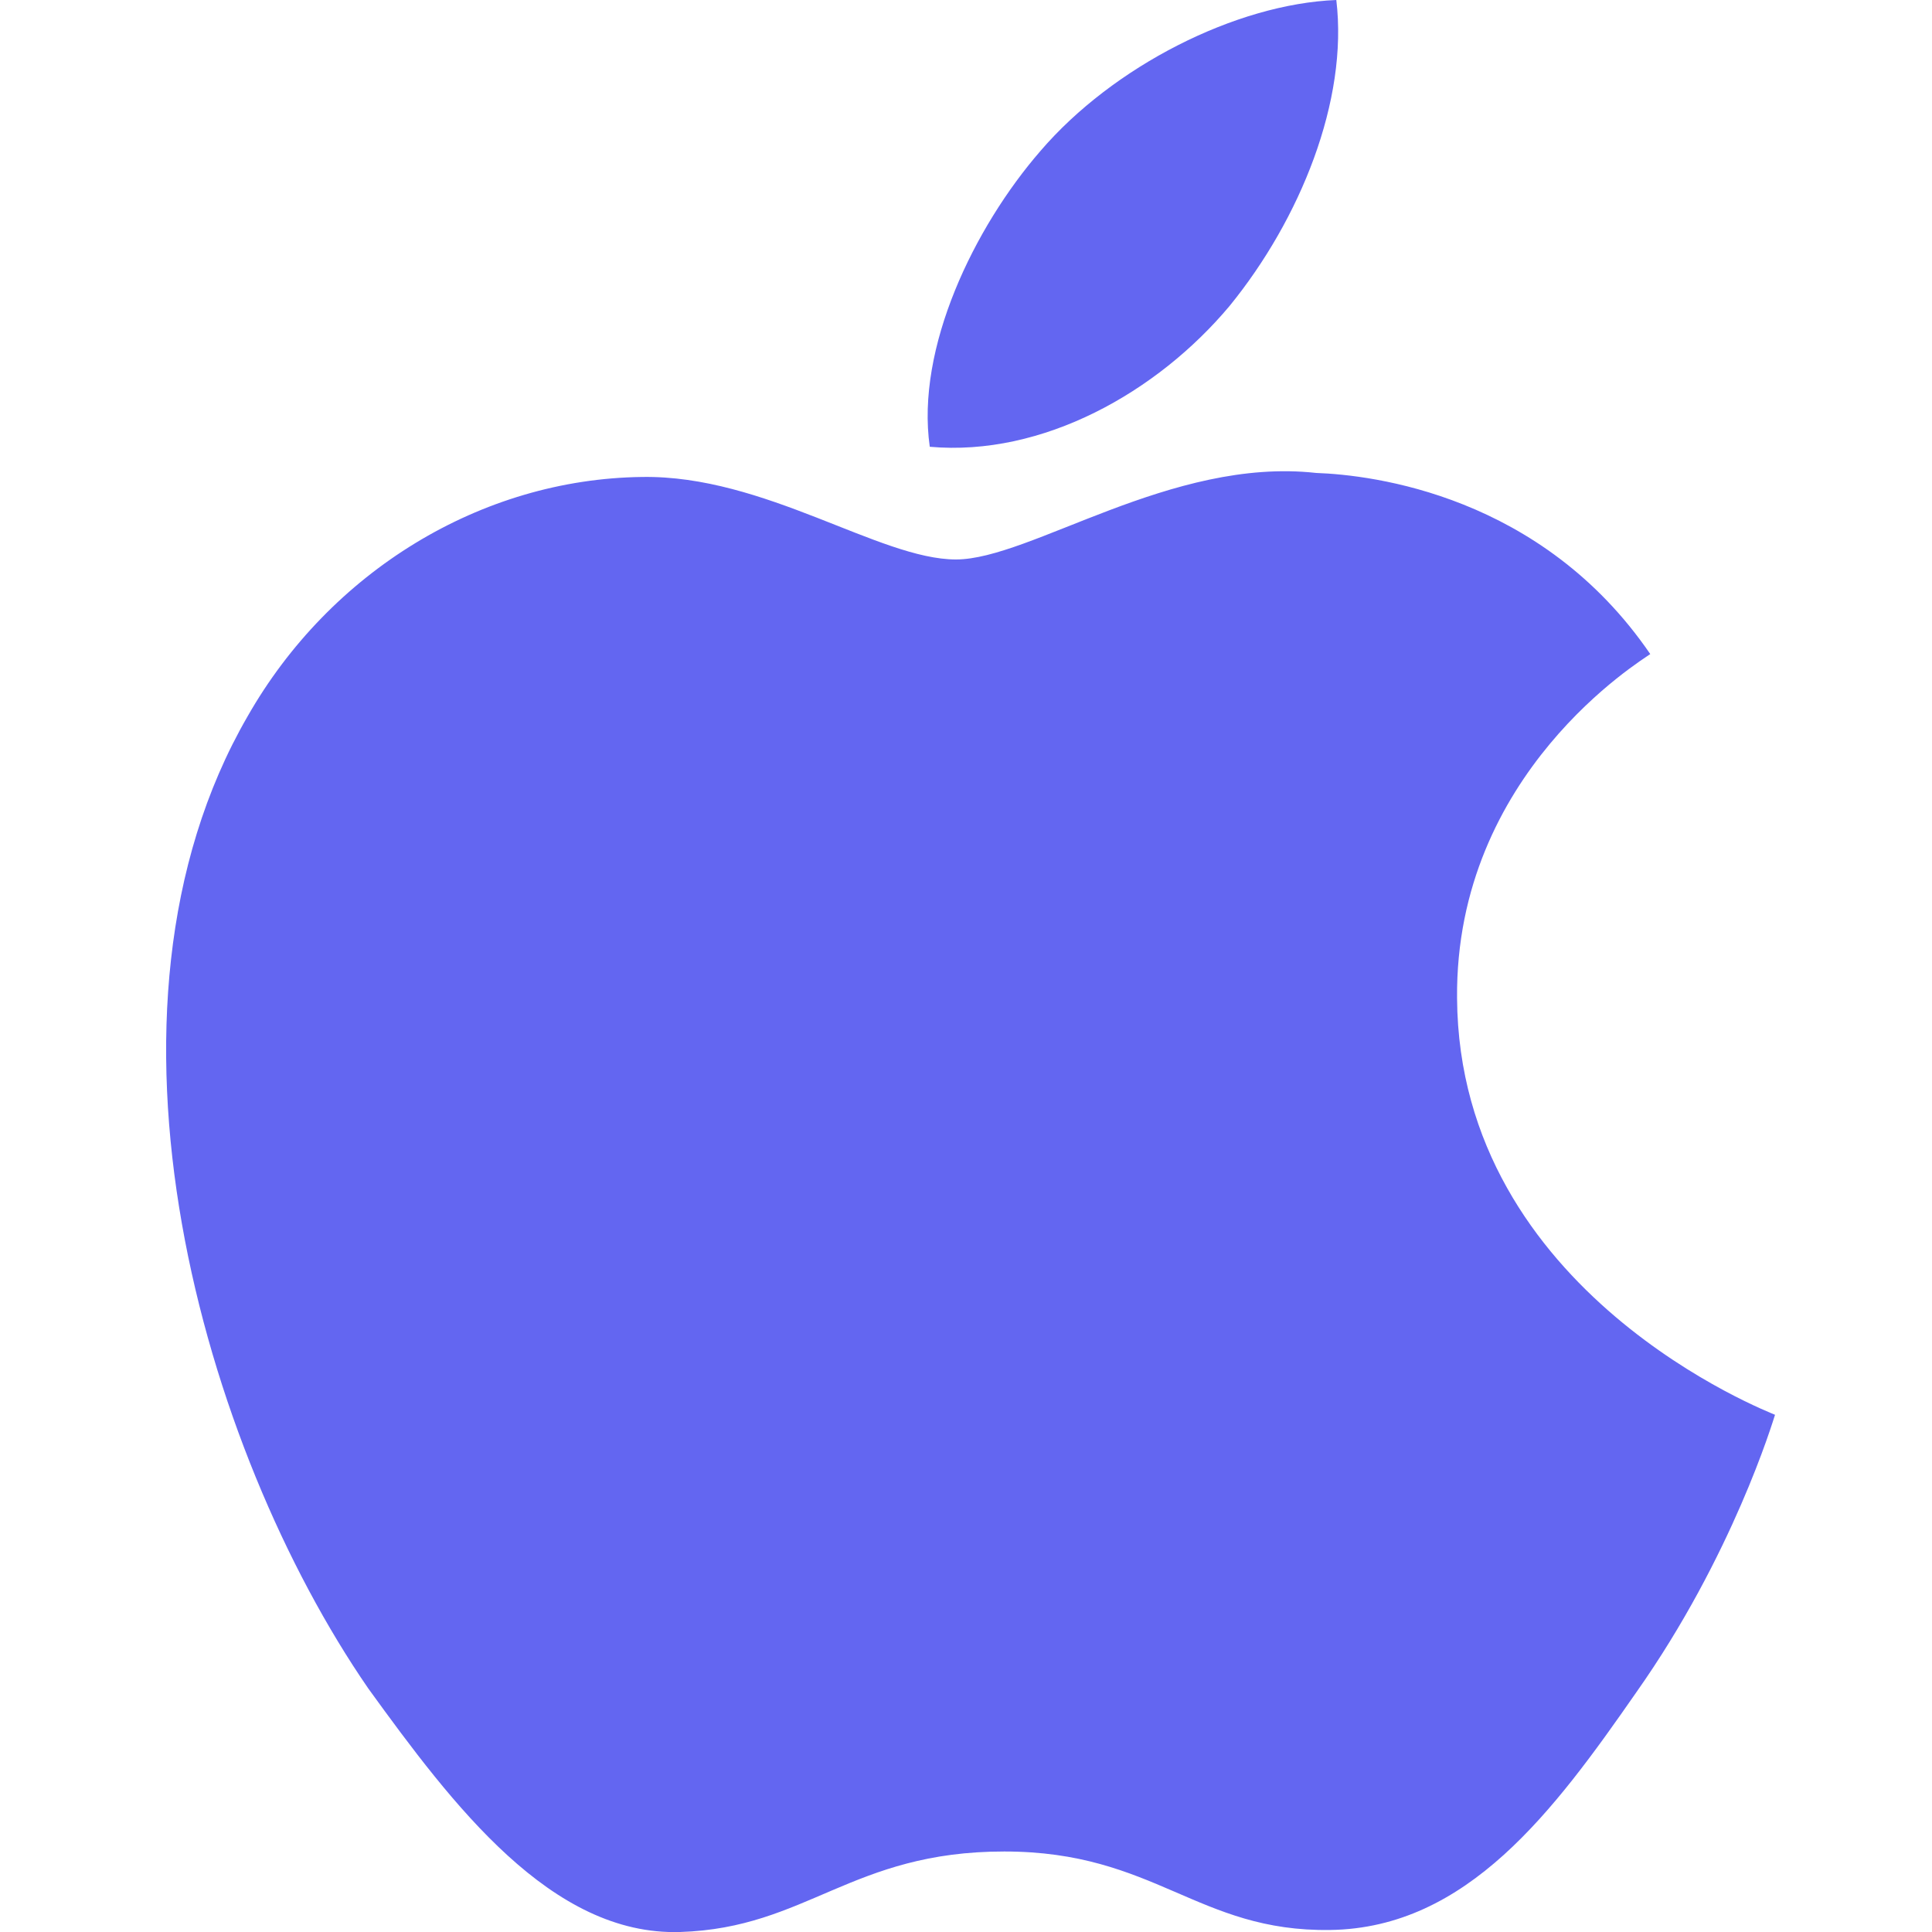 <svg width="64" height="64" viewBox="0 0 64 64" fill="none" xmlns="http://www.w3.org/2000/svg">
    <path d="M48.267 33.067C48.2 25.6 54.4 21.867 54.667 21.667C51.067 16.4 45.467 15.733 43.6 15.667C38.8 15.133 34.133 18.533 31.667 18.533C29.133 18.533 25.333 15.733 21.267 15.8C15.933 15.867 10.933 18.933 8.2 23.733C2.533 33.533 6.733 48 12.2 55.933C15 59.8 18.267 64.133 22.533 64C26.733 63.867 28.2 61.333 33.267 61.333C38.267 61.333 39.667 64 44.067 63.933C48.6 63.867 51.467 60 54.2 56.067C57.4 51.533 58.733 47.067 58.8 46.867C58.667 46.8 48.333 42.867 48.267 33.067Z" fill="#6366f1"/>
    <path d="M40.733 10.133C43.067 7.267 44.667 3.333 44.267 0C40.933 0.133 36.867 2.2 34.467 5C32.267 7.533 30.333 11.533 30.8 14.8C34.533 15.133 38.333 13 40.733 10.133Z" fill="#6366f1"/>
</svg> 